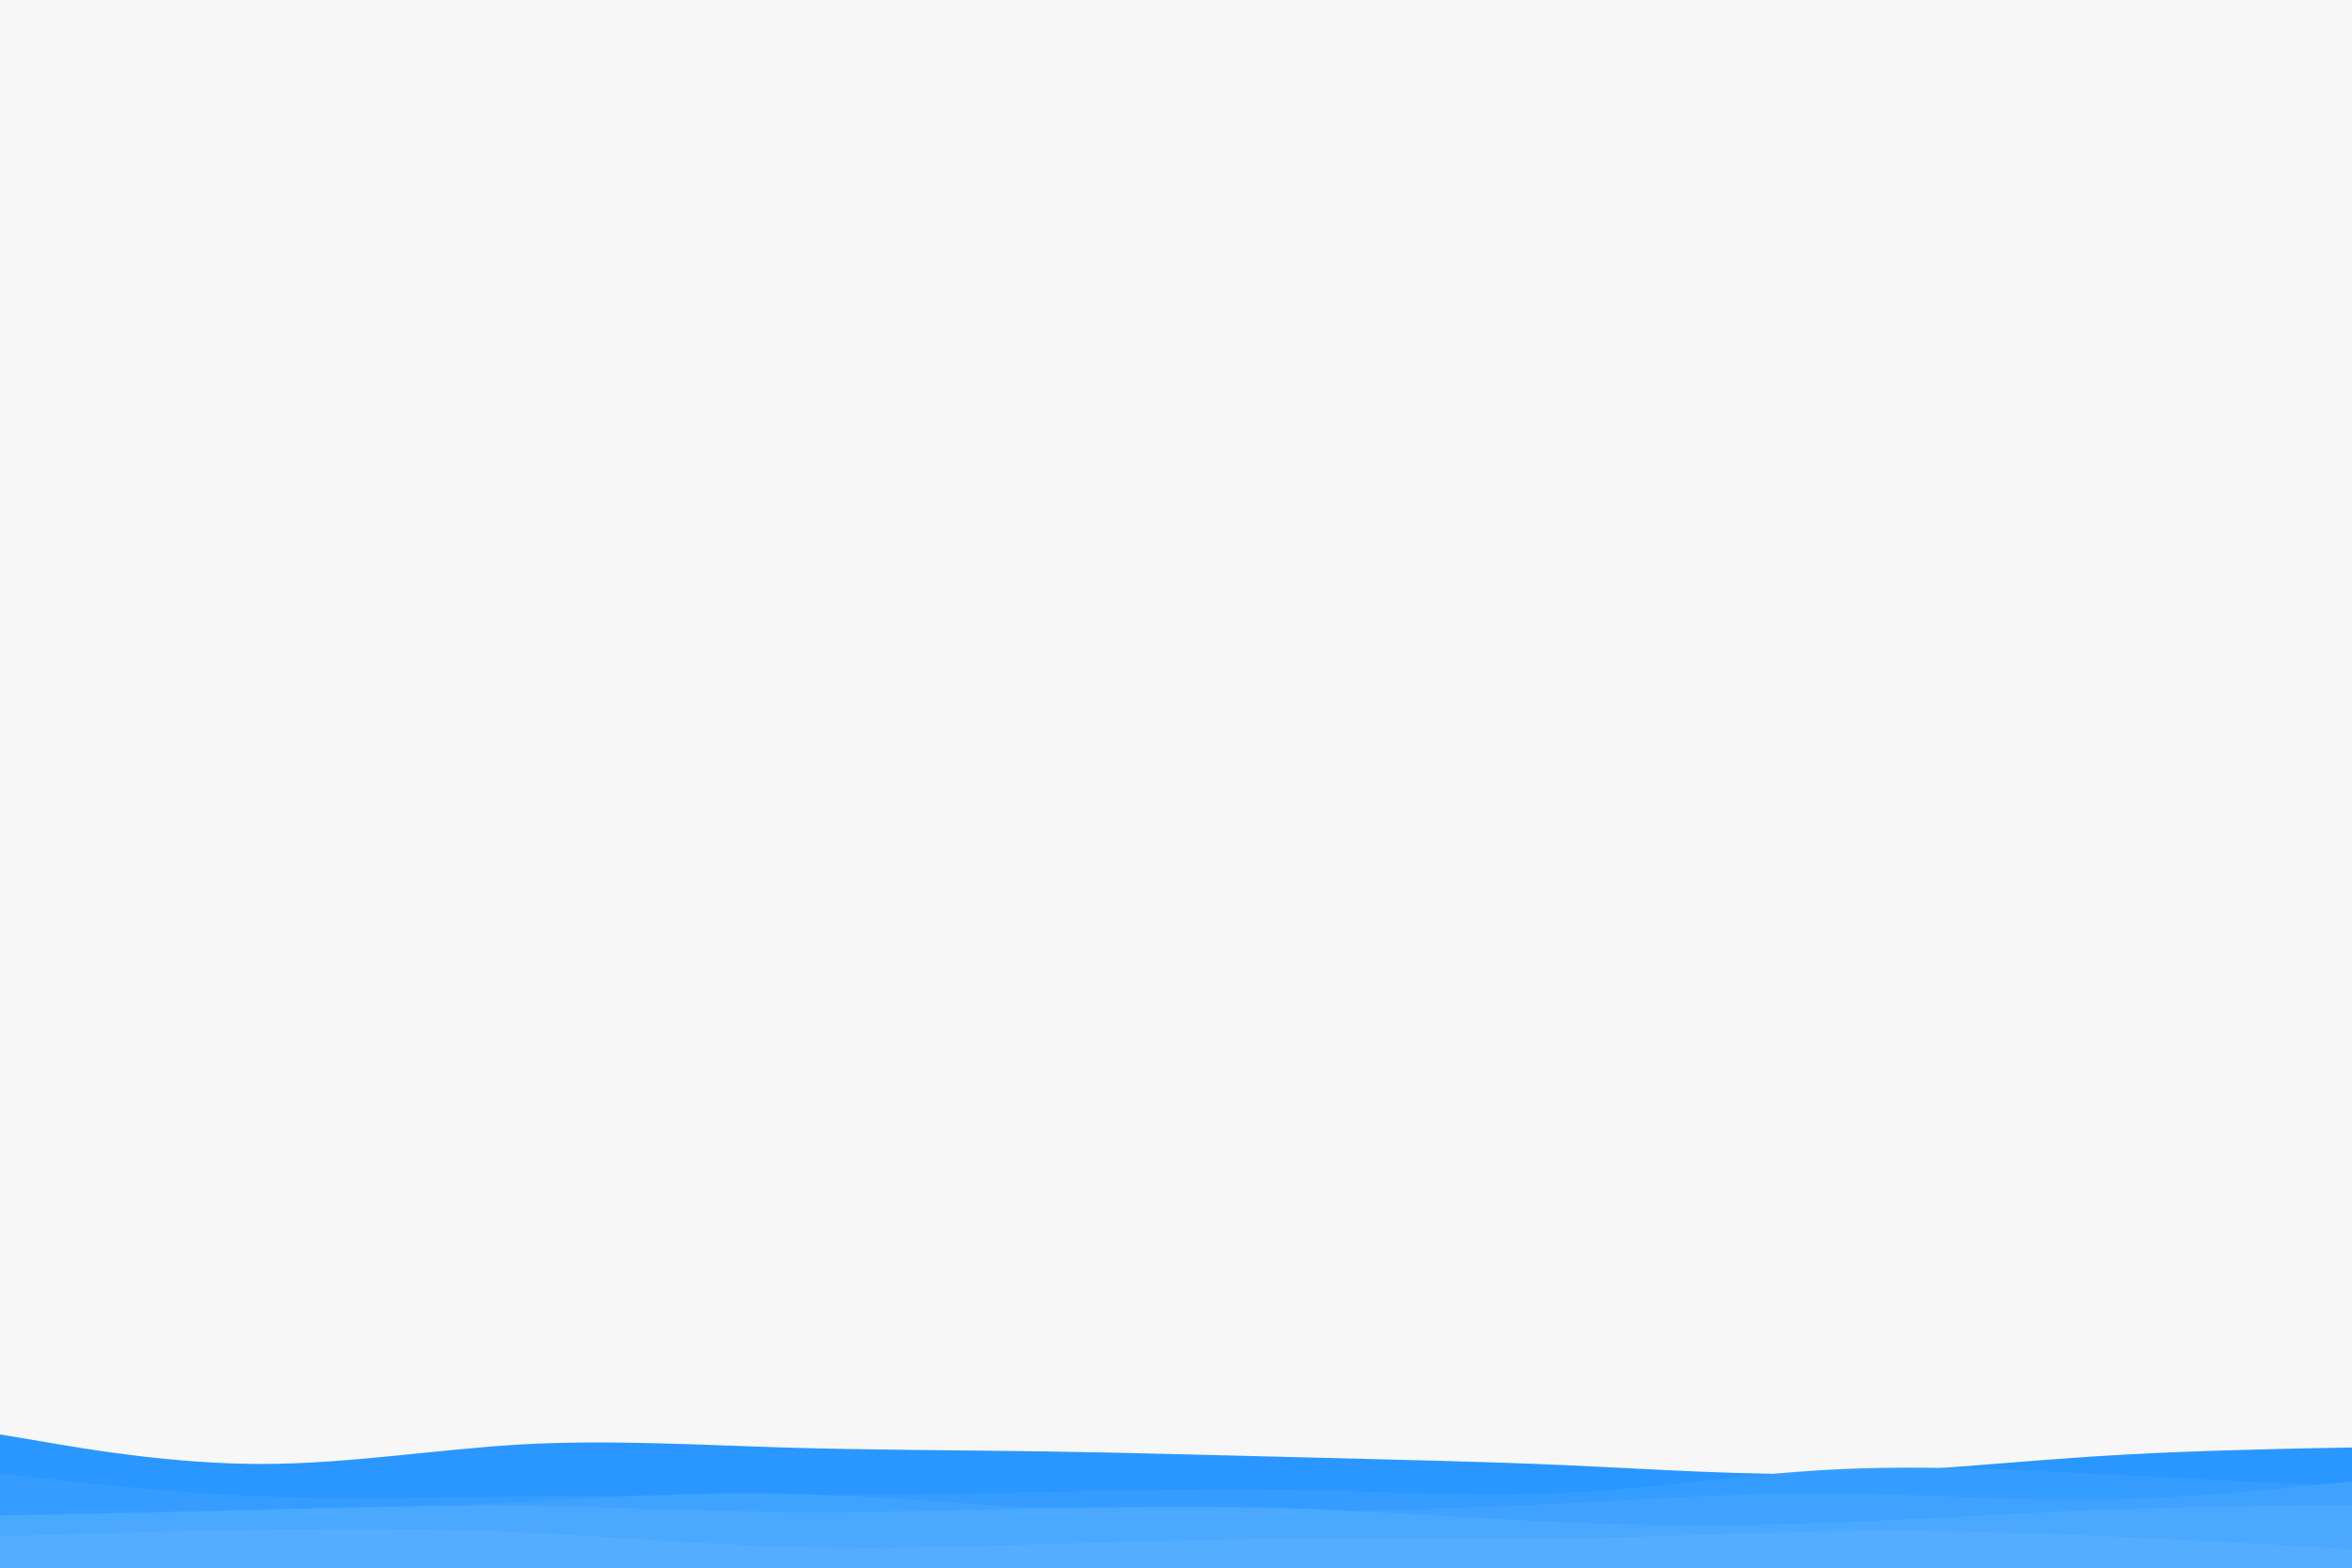 <svg id="visual" viewBox="0 0 900 600" width="900" height="600" xmlns="http://www.w3.org/2000/svg" xmlns:xlink="http://www.w3.org/1999/xlink" version="1.1"><rect x="0" y="0" width="900" height="600" fill="#f7f7f7"></rect><path d="M0 549L16.7 551.8C33.3 554.7 66.7 560.3 100 560.3C133.3 560.3 166.7 554.7 200 552.8C233.3 551 266.7 553 300 554C333.3 555 366.7 555 400 555.5C433.3 556 466.7 557 500 557.8C533.3 558.7 566.7 559.3 600 560.8C633.3 562.3 666.7 564.7 700 564C733.3 563.3 766.7 559.7 800 557.5C833.3 555.3 866.7 554.7 883.3 554.3L900 554L900 601L883.3 601C866.7 601 833.3 601 800 601C766.7 601 733.3 601 700 601C666.7 601 633.3 601 600 601C566.7 601 533.3 601 500 601C466.7 601 433.3 601 400 601C366.7 601 333.3 601 300 601C266.7 601 233.3 601 200 601C166.7 601 133.3 601 100 601C66.7 601 33.3 601 16.7 601L0 601Z" fill="#2997ff"></path><path d="M0 564L16.7 565.8C33.3 567.7 66.7 571.3 100 572.7C133.3 574 166.7 573 200 572.7C233.3 572.3 266.7 572.7 300 572.5C333.3 572.3 366.7 571.7 400 571C433.3 570.3 466.7 569.7 500 570.3C533.3 571 566.7 573 600 571.3C633.3 569.7 666.7 564.3 700 562.5C733.3 560.7 766.7 562.3 800 564C833.3 565.7 866.7 567.3 883.3 568.2L900 569L900 601L883.3 601C866.7 601 833.3 601 800 601C766.7 601 733.3 601 700 601C666.7 601 633.3 601 600 601C566.7 601 533.3 601 500 601C466.7 601 433.3 601 400 601C366.7 601 333.3 601 300 601C266.7 601 233.3 601 200 601C166.7 601 133.3 601 100 601C66.7 601 33.3 601 16.7 601L0 601Z" fill="#359dff"></path><path d="M0 581L16.7 580.8C33.3 580.7 66.7 580.3 100 579.3C133.3 578.3 166.7 576.7 200 574.8C233.3 573 266.7 571 300 571.7C333.3 572.3 366.7 575.7 400 577.3C433.3 579 466.7 579 500 578.5C533.3 578 566.7 577 600 575.3C633.3 573.7 666.7 571.3 700 571.5C733.3 571.7 766.7 574.3 800 574C833.3 573.7 866.7 570.3 883.3 568.7L900 567L900 601L883.3 601C866.7 601 833.3 601 800 601C766.7 601 733.3 601 700 601C666.7 601 633.3 601 600 601C566.7 601 533.3 601 500 601C466.7 601 433.3 601 400 601C366.7 601 333.3 601 300 601C266.7 601 233.3 601 200 601C166.7 601 133.3 601 100 601C66.7 601 33.3 601 16.7 601L0 601Z" fill="#40a2ff"></path><path d="M0 580L16.7 579.7C33.3 579.3 66.7 578.7 100 577.8C133.3 577 166.7 576 200 576.3C233.3 576.7 266.7 578.3 300 578.7C333.3 579 366.7 578 400 577.3C433.3 576.7 466.7 576.3 500 577.5C533.3 578.7 566.7 581.3 600 582.7C633.3 584 666.7 584 700 582.8C733.3 581.7 766.7 579.3 800 578C833.3 576.7 866.7 576.3 883.3 576.2L900 576L900 601L883.3 601C866.7 601 833.3 601 800 601C766.7 601 733.3 601 700 601C666.7 601 633.3 601 600 601C566.7 601 533.3 601 500 601C466.7 601 433.3 601 400 601C366.7 601 333.3 601 300 601C266.7 601 233.3 601 200 601C166.7 601 133.3 601 100 601C66.7 601 33.3 601 16.7 601L0 601Z" fill="#4ba8ff"></path><path d="M0 588L16.7 587.5C33.3 587 66.7 586 100 585.5C133.3 585 166.7 585 200 586.5C233.3 588 266.7 591 300 592C333.3 593 366.7 592 400 591C433.3 590 466.7 589 500 588.8C533.3 588.7 566.7 589.3 600 588.8C633.3 588.3 666.7 586.7 700 586.2C733.3 585.7 766.7 586.3 800 587.7C833.3 589 866.7 591 883.3 592L900 593L900 601L883.3 601C866.7 601 833.3 601 800 601C766.7 601 733.3 601 700 601C666.7 601 633.3 601 600 601C566.7 601 533.3 601 500 601C466.7 601 433.3 601 400 601C366.7 601 333.3 601 300 601C266.7 601 233.3 601 200 601C166.7 601 133.3 601 100 601C66.7 601 33.3 601 16.7 601L0 601Z" fill="#55adff"></path></svg>